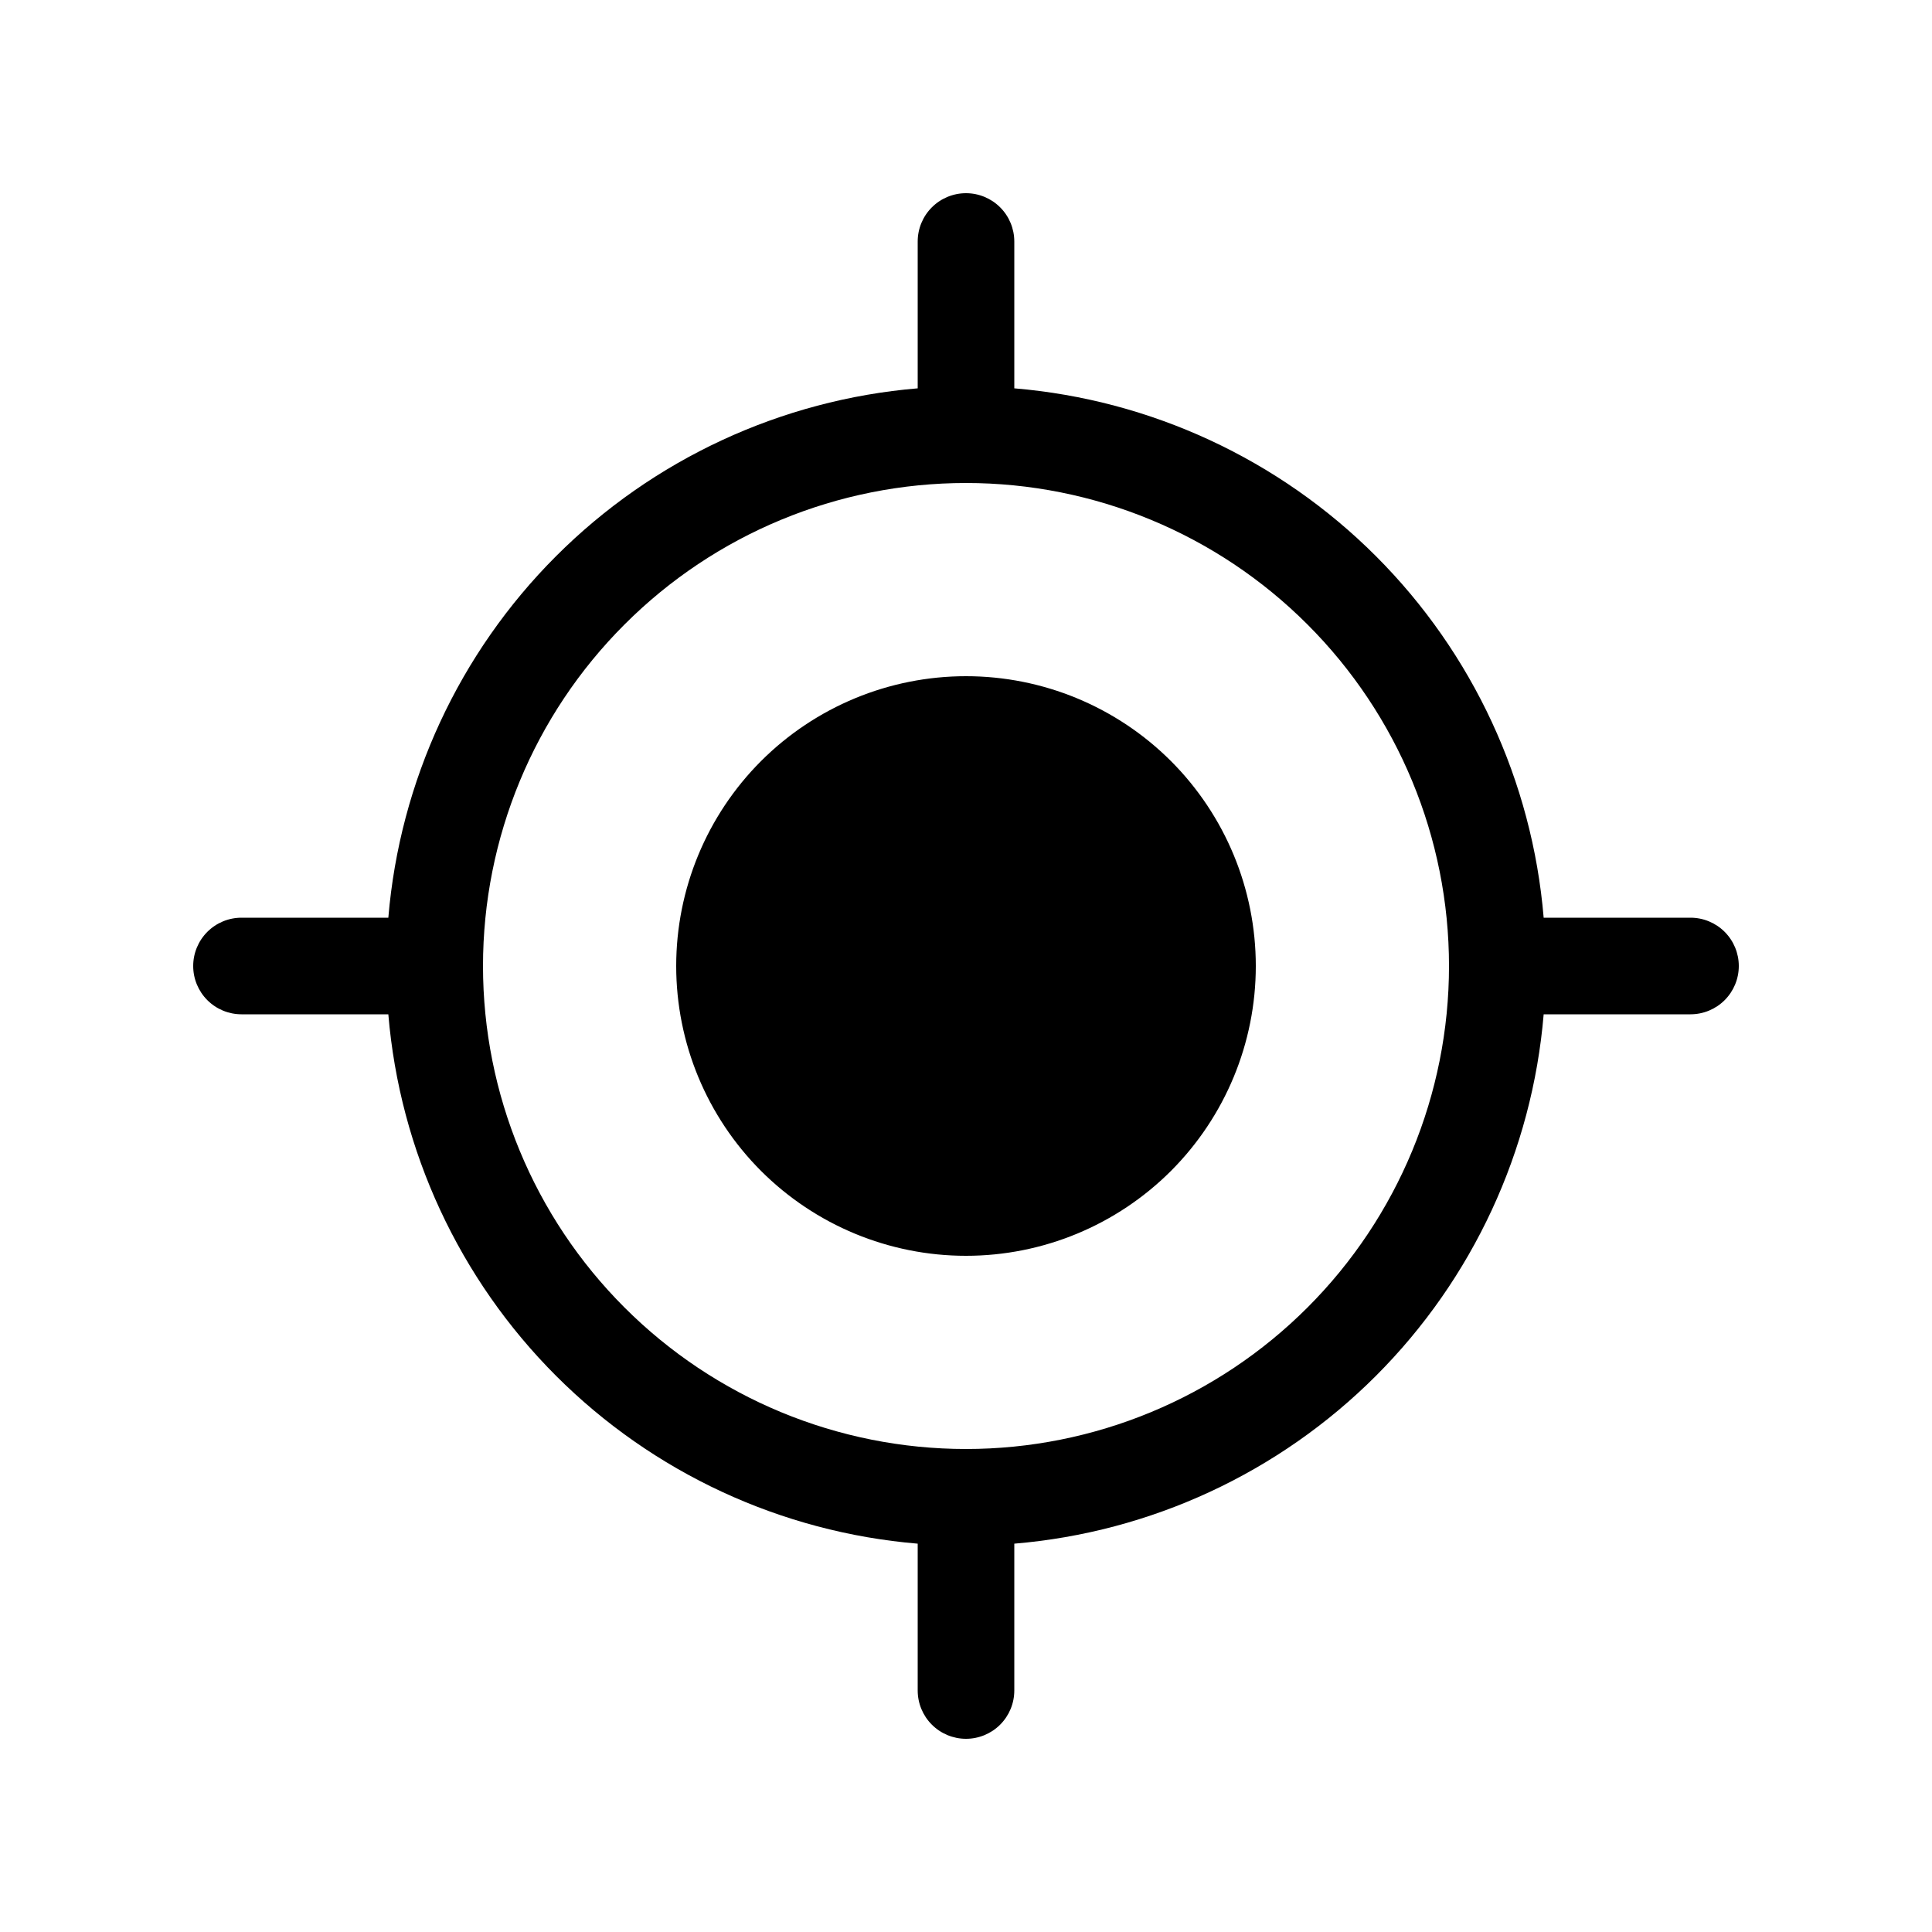<svg width="25" height="25" viewBox="0 0 25 25" fill="none" xmlns="http://www.w3.org/2000/svg">
<g clip-path="url(#clip0_9_149)">
<path d="M12.5 16.25C13.495 16.25 14.448 15.855 15.152 15.152C15.855 14.448 16.25 13.495 16.25 12.5C16.25 11.505 15.855 10.552 15.152 9.848C14.448 9.145 13.495 8.75 12.5 8.75C11.505 8.75 10.552 9.145 9.848 9.848C9.145 10.552 8.75 11.505 8.75 12.5C8.75 13.495 9.145 14.448 9.848 15.152C10.552 15.855 11.505 16.25 12.5 16.25ZM13.125 3.125C13.125 2.959 13.059 2.8 12.942 2.683C12.825 2.566 12.666 2.5 12.5 2.5C12.334 2.5 12.175 2.566 12.058 2.683C11.941 2.8 11.875 2.959 11.875 3.125V5.025C10.108 5.173 8.45 5.942 7.196 7.196C5.942 8.45 5.173 10.108 5.025 11.875H3.125C2.959 11.875 2.8 11.941 2.683 12.058C2.566 12.175 2.5 12.334 2.5 12.5C2.5 12.666 2.566 12.825 2.683 12.942C2.8 13.059 2.959 13.125 3.125 13.125H5.025C5.173 14.892 5.942 16.55 7.196 17.804C8.45 19.058 10.108 19.827 11.875 19.975V21.875C11.875 22.041 11.941 22.2 12.058 22.317C12.175 22.434 12.334 22.5 12.5 22.5C12.666 22.5 12.825 22.434 12.942 22.317C13.059 22.2 13.125 22.041 13.125 21.875V19.975C14.892 19.827 16.55 19.058 17.804 17.804C19.058 16.55 19.827 14.892 19.975 13.125H21.875C22.041 13.125 22.2 13.059 22.317 12.942C22.434 12.825 22.5 12.666 22.5 12.5C22.5 12.334 22.434 12.175 22.317 12.058C22.2 11.941 22.041 11.875 21.875 11.875H19.975C19.827 10.108 19.058 8.45 17.804 7.196C16.55 5.942 14.892 5.173 13.125 5.025V3.125ZM12.5 18.75C10.842 18.75 9.253 18.091 8.081 16.919C6.908 15.747 6.25 14.158 6.25 12.5C6.25 10.842 6.908 9.253 8.081 8.081C9.253 6.908 10.842 6.25 12.5 6.25C14.158 6.25 15.747 6.908 16.919 8.081C18.091 9.253 18.75 10.842 18.75 12.5C18.75 14.158 18.091 15.747 16.919 16.919C15.747 18.091 14.158 18.75 12.5 18.75Z" fill="black"/>
</g>
<defs>
<clipPath id="clip0_9_149">
<rect width="25" height="25" fill="white"/>
</clipPath>
</defs>
</svg>
